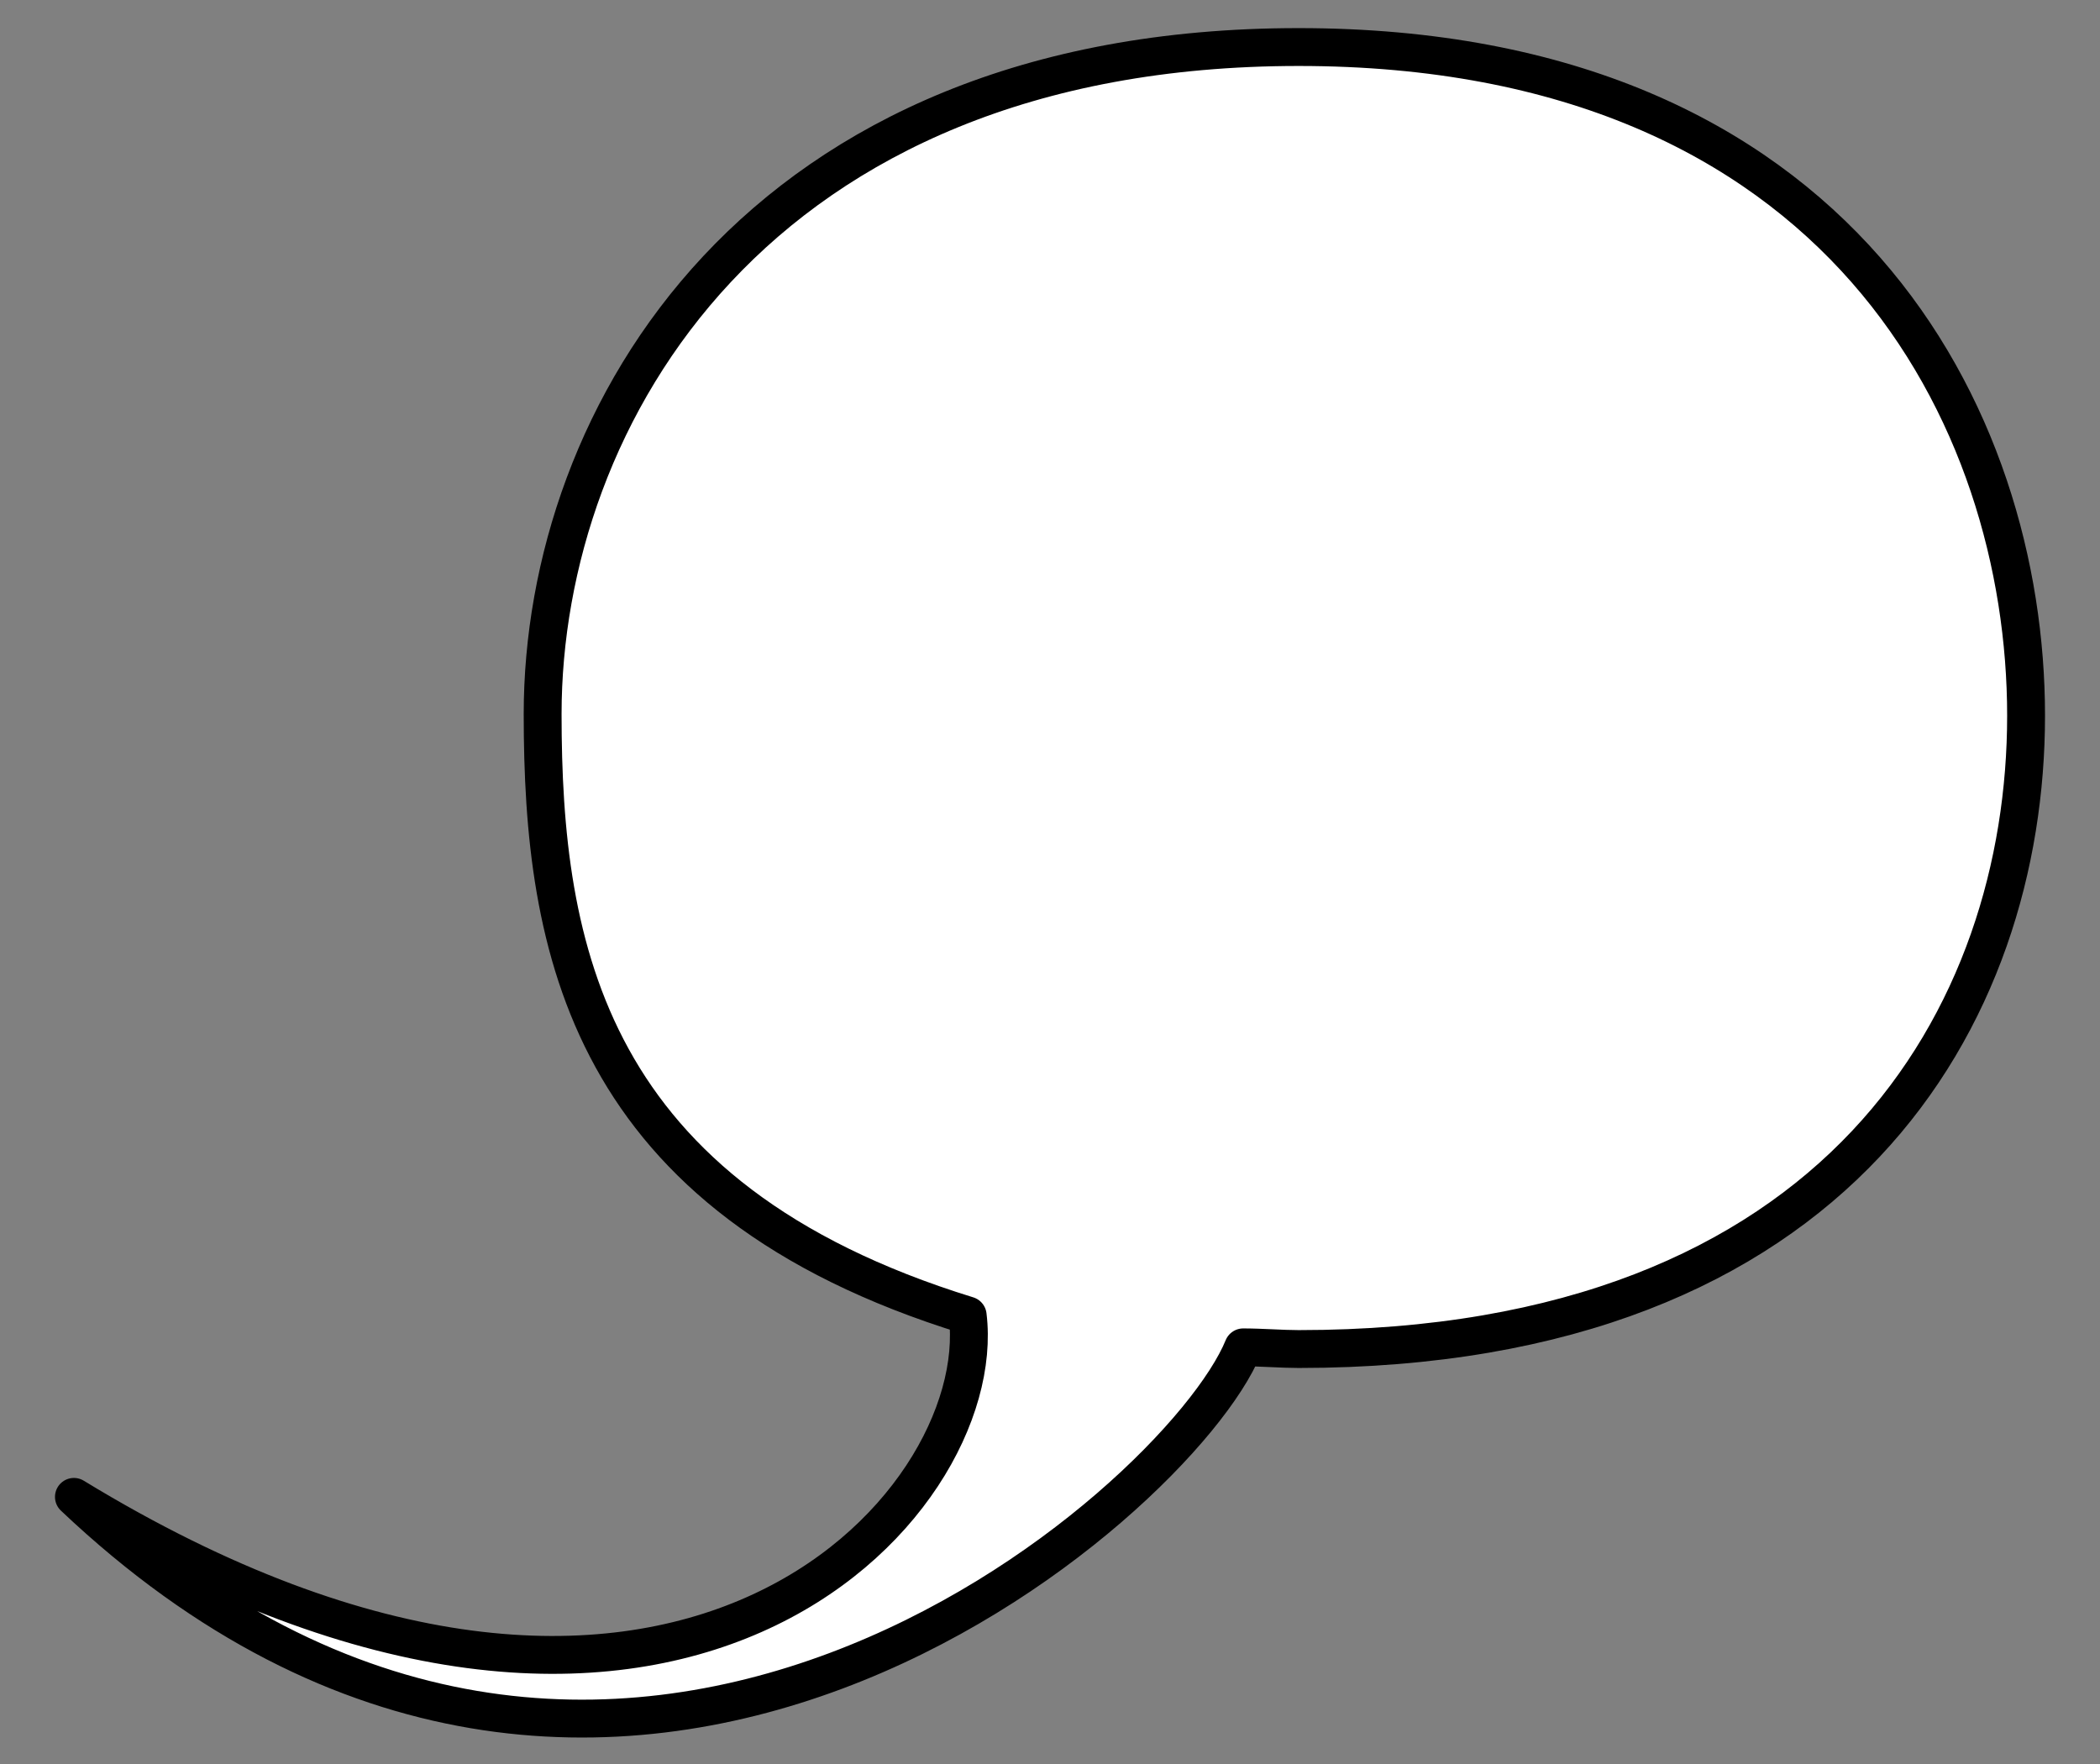 <?xml version="1.0" encoding="utf-8"?>
<!-- Generator: Adobe Illustrator 24.1.0, SVG Export Plug-In . SVG Version: 6.00 Build 0)  -->
<svg version="1.1" id="Layer_1" xmlns="http://www.w3.org/2000/svg" xmlns:xlink="http://www.w3.org/1999/xlink" x="0px" y="0px"
	 viewBox="0 0 125 105" style="enable-background:new 0 0 125 105;" xml:space="preserve">
<rect x="0" y="0" width="125" height="105" fill="#808080" stroke="none"/>
<style type="text/css">
	.st0{fill:#FFFFFF;stroke:#000000;stroke-width:2.254;stroke-linejoin:round;stroke-miterlimit:10;}
</style>
<g transform="scale(-1, 1) translate(-132, 0) ">
	<path class="st0" d="M54.7,2.8c32.3,0,45,22,45,39.7c0,13.9-2.6,28.8-25.3,35.8C73,89.7,92,110.8,127.6,89.1
		c-31.9,30.2-65.8,0.4-69.6-8.9c-1.1,0-2.3,0.1-3.3,0.1c-32.3,0-43.3-20-43.3-37.7S22.4,2.8,54.7,2.8z"/>
</g>
</svg>

